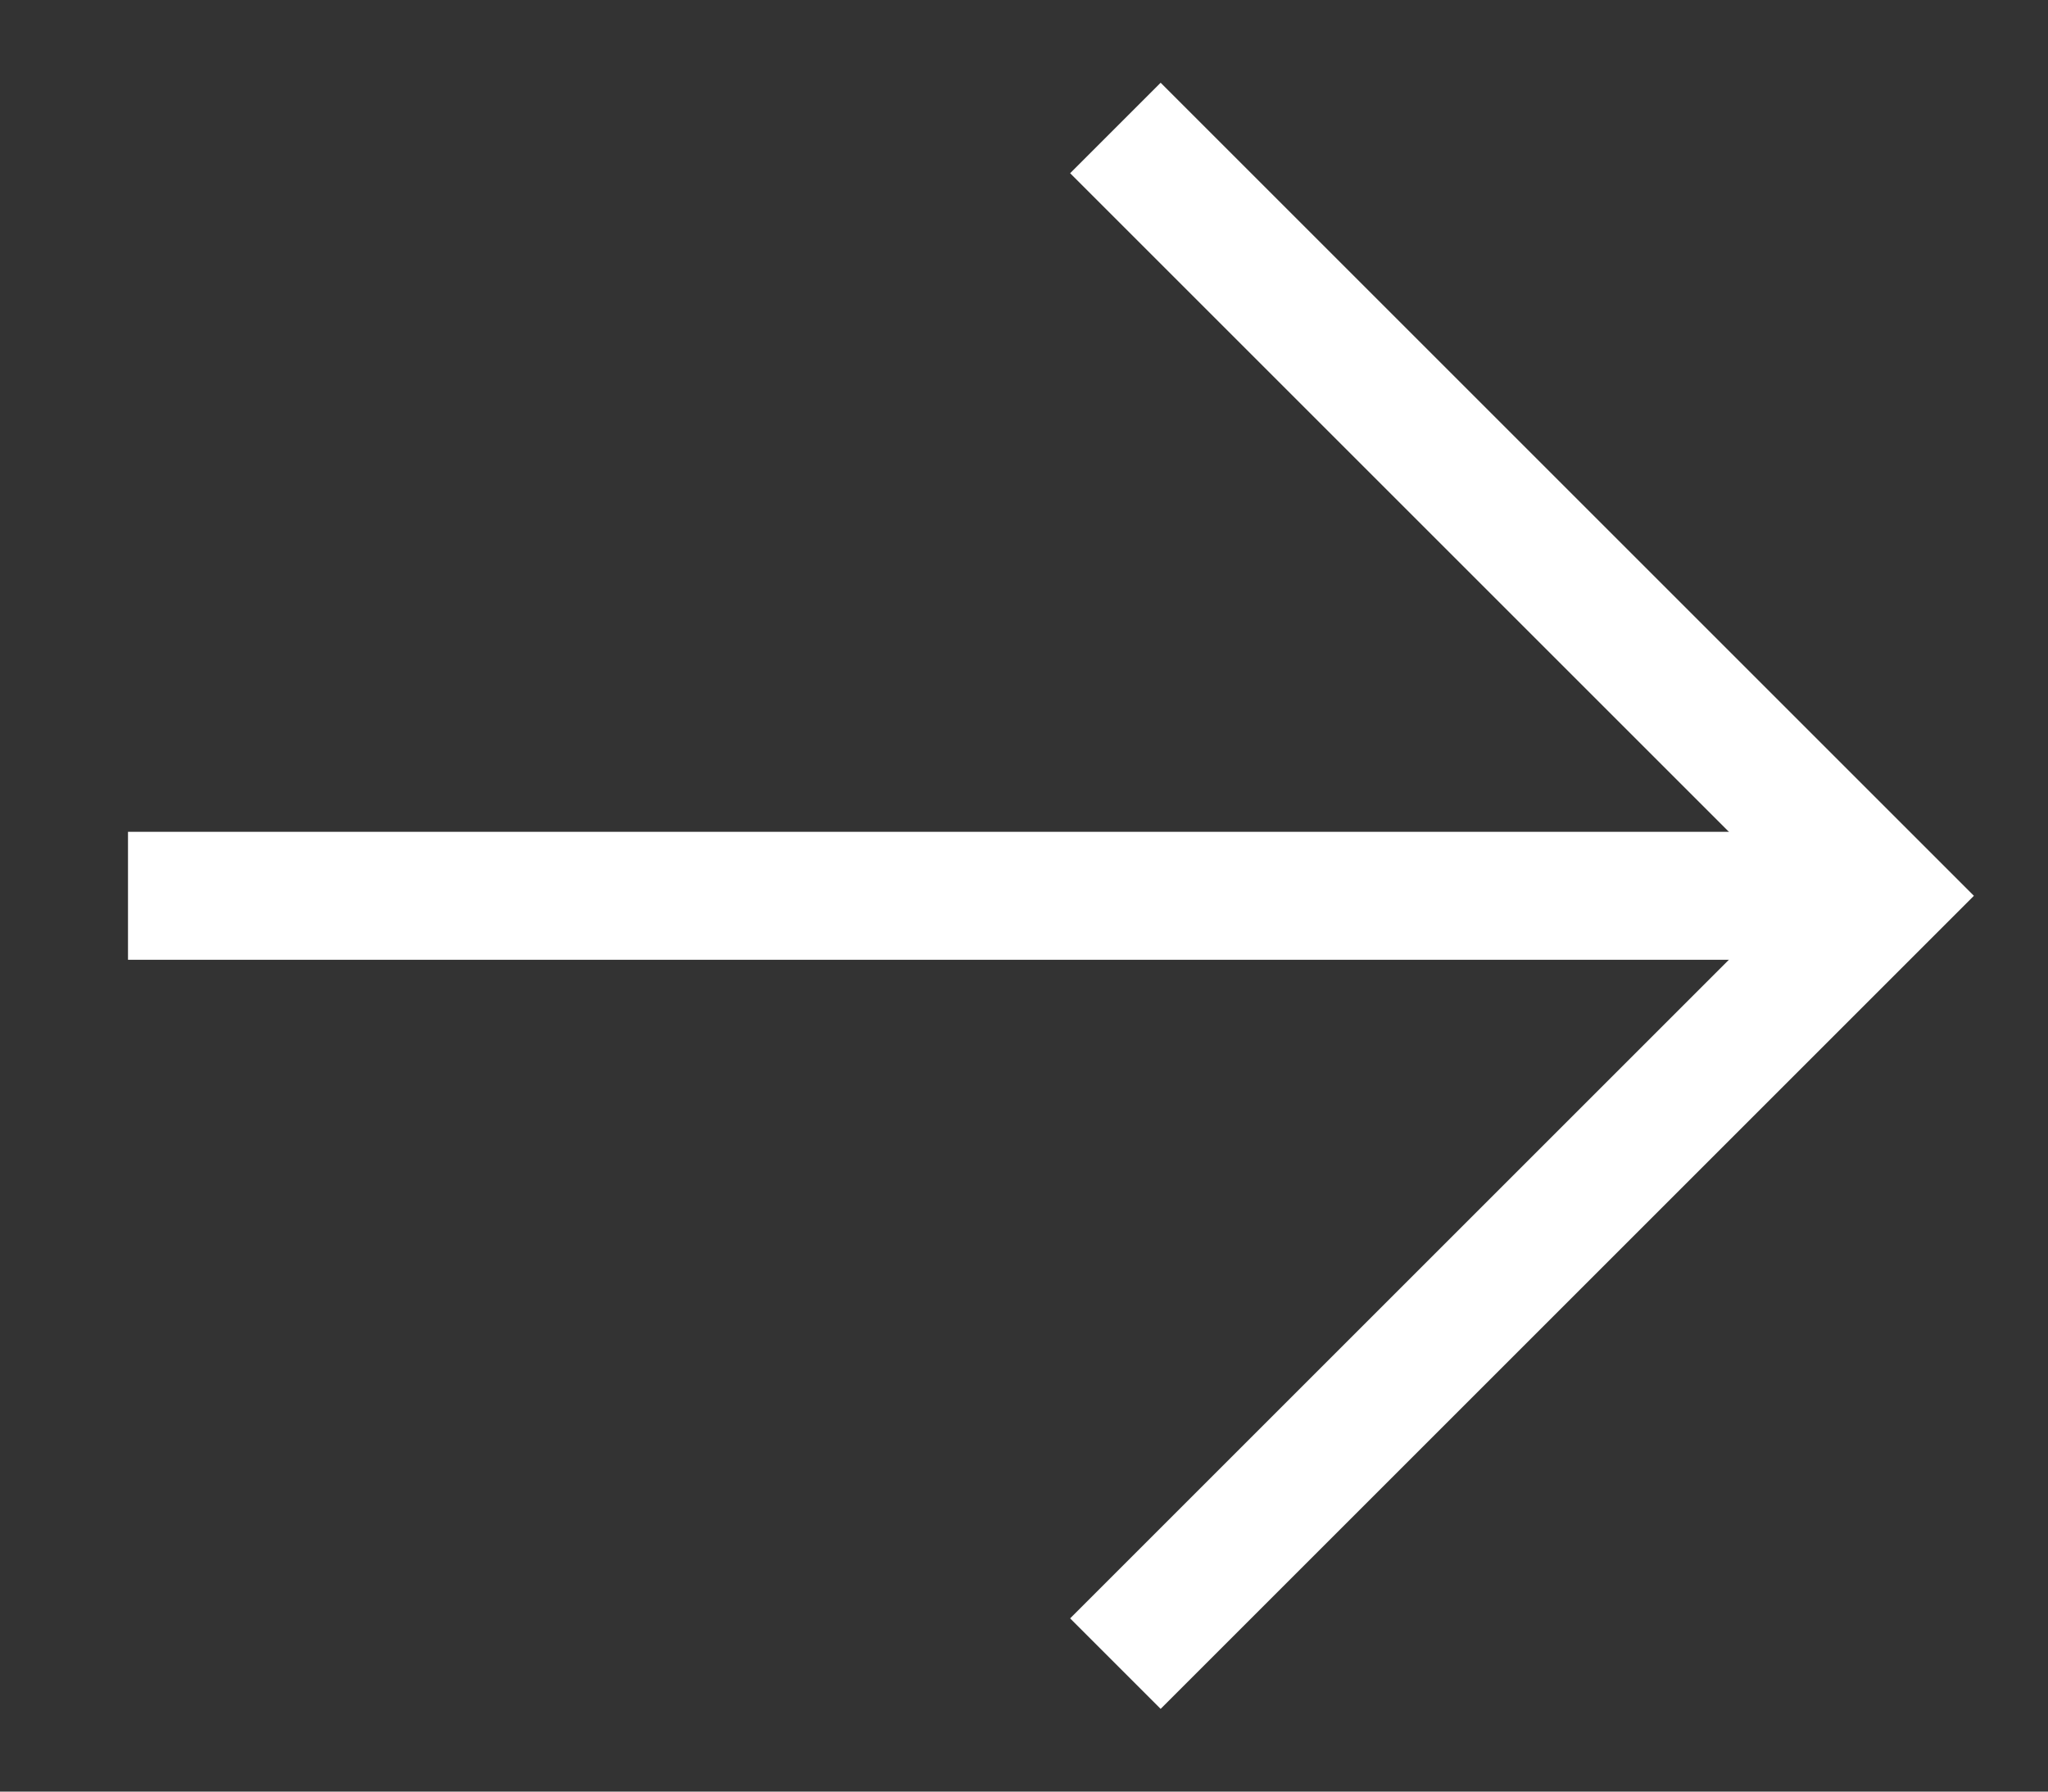 <svg width="16" height="14" viewBox="0 0 16 14" fill="none" xmlns="http://www.w3.org/2000/svg">
<rect x="0" y="0" width="16" height="14" fill="#333333" stroke="none"/>
<path d="M1 7H14.714" stroke="white" strokeWidth="2" strokeLinecap="round" strokeLinejoin="round"/>
<path d="M8.714 1L14.714 7L8.714 13" stroke="white" strokeWidth="2" strokeLinecap="round" strokeLinejoin="round"/>
</svg>
